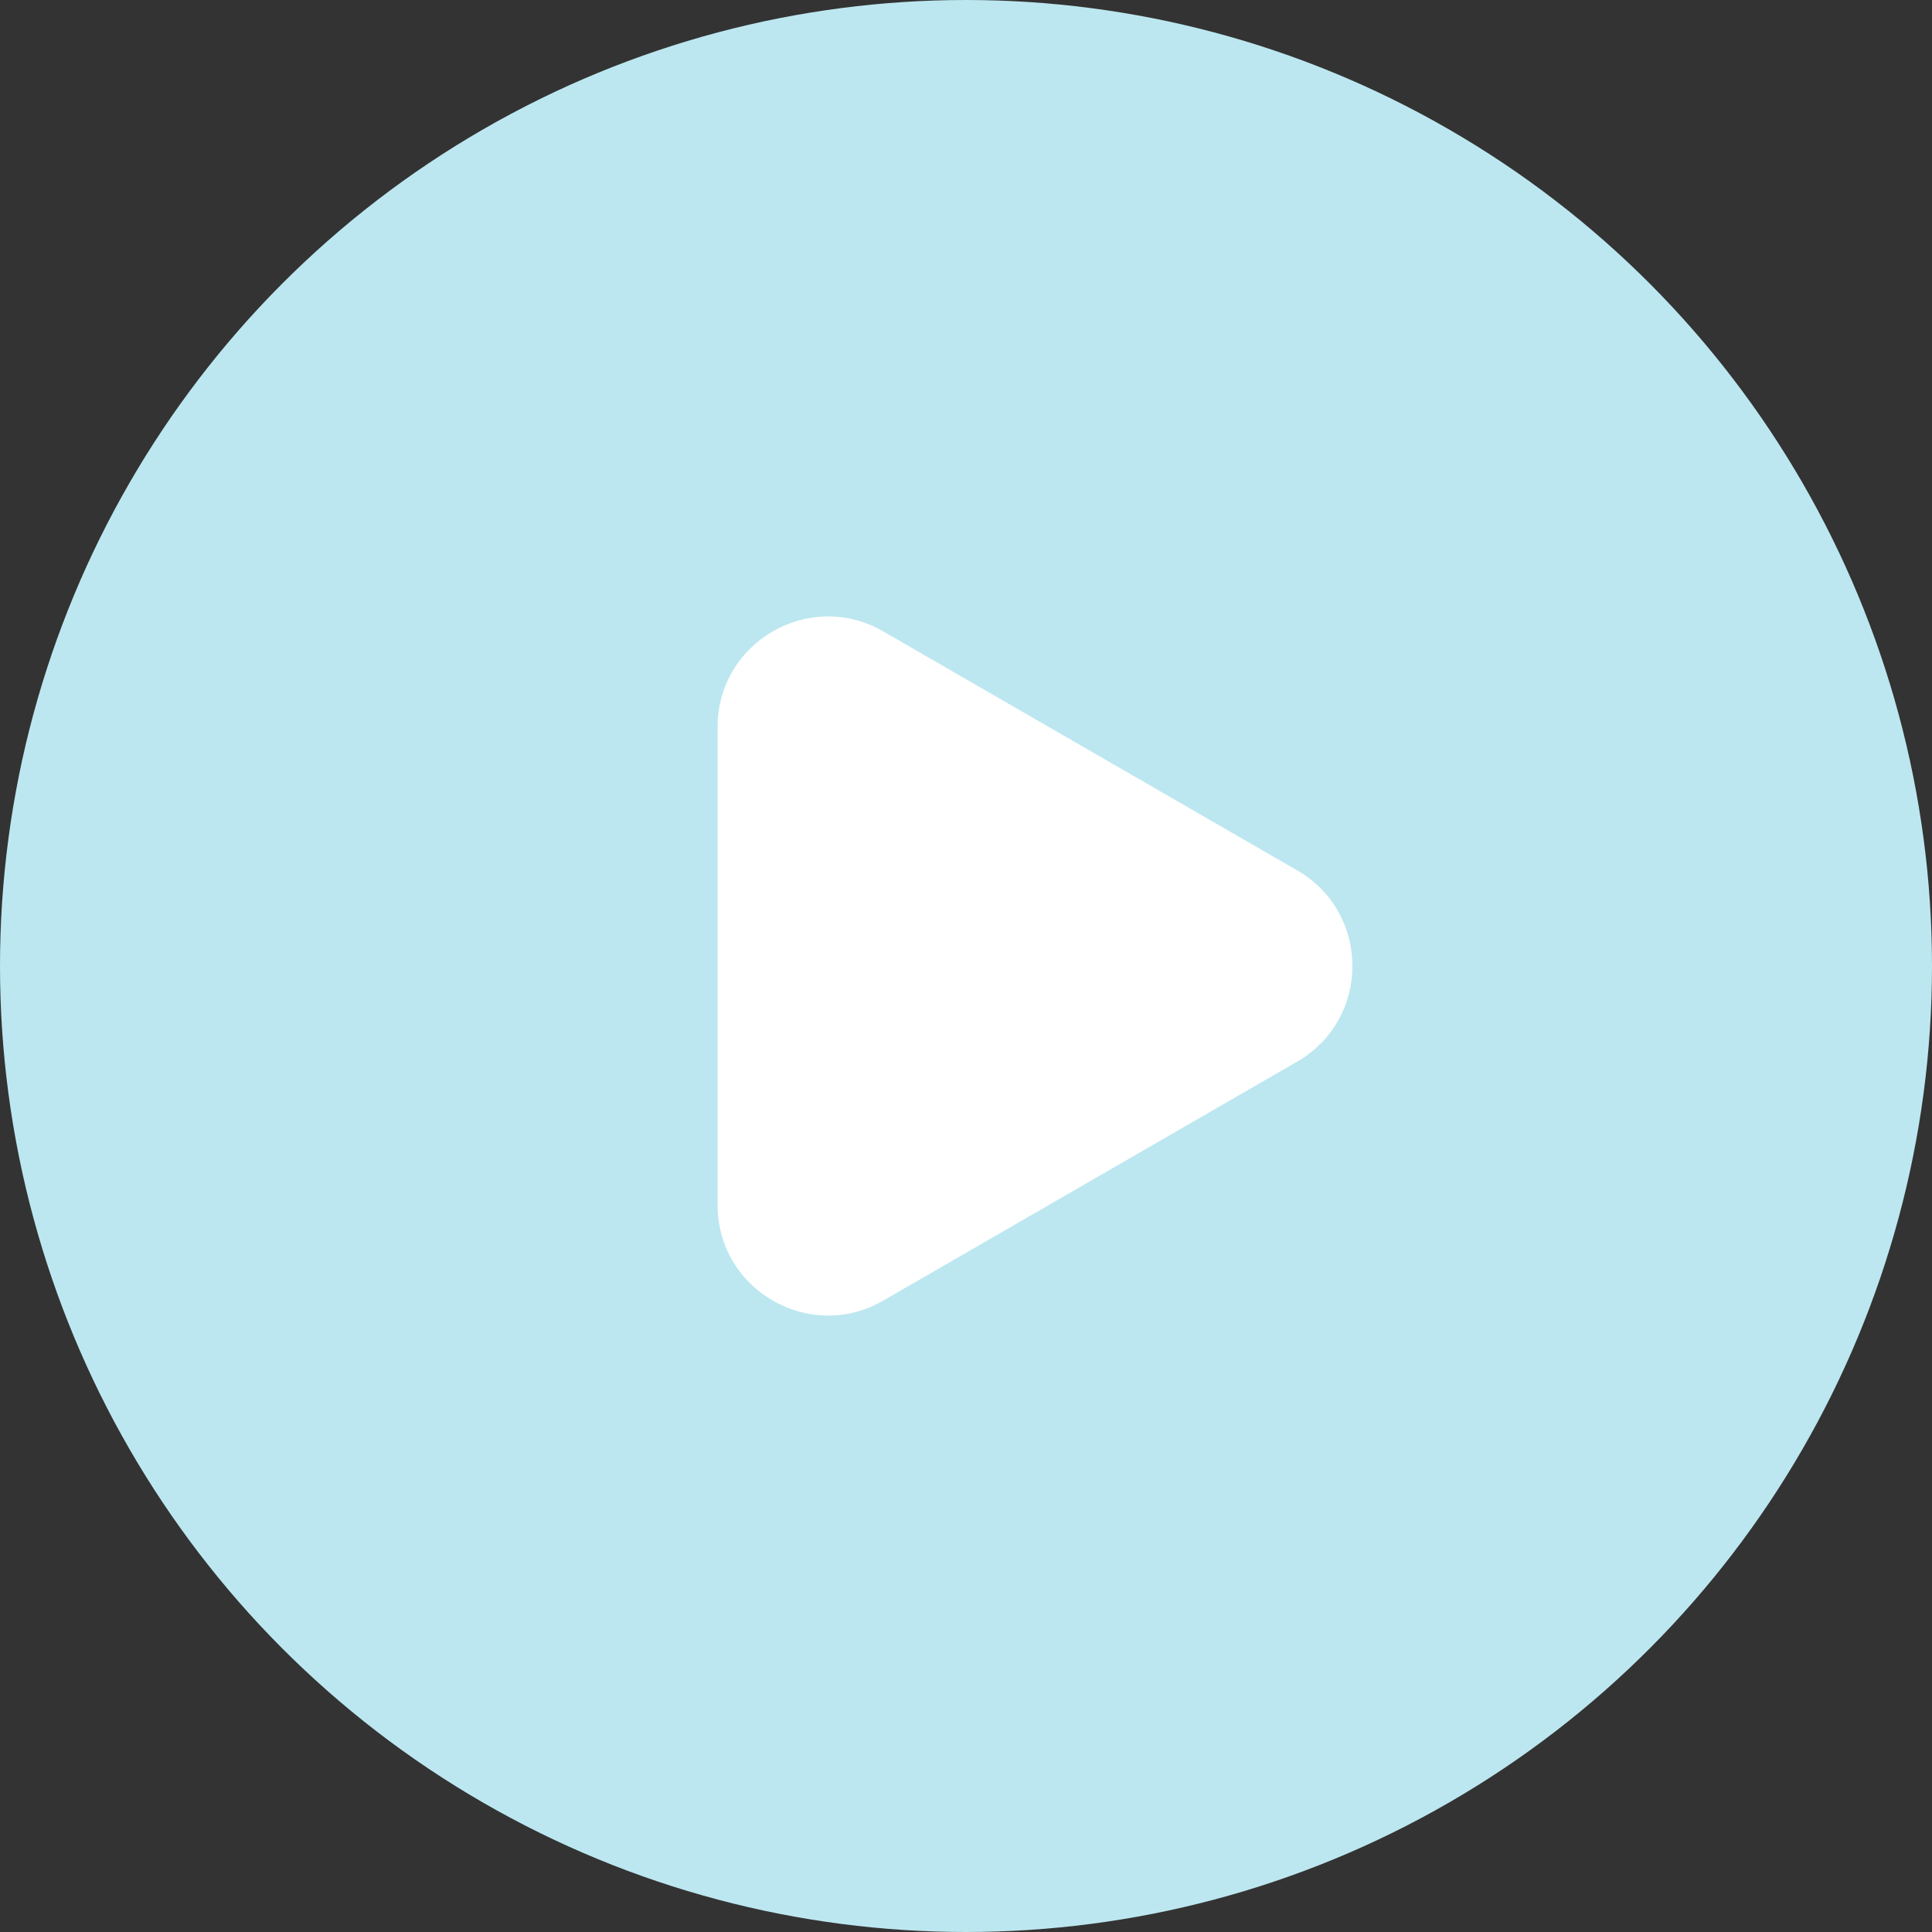 <svg width="70" height="70" viewBox="0 0 70 70" fill="none" xmlns="http://www.w3.org/2000/svg">
<rect x="0" y="0" width="70" height="70" fill="#333333" stroke="none"/>
<circle cx="35" cy="35" r="35" fill="#BCE7F0"/>
<path d="M47 31.536C49.667 33.075 49.667 36.925 47 38.464L32 47.124C29.333 48.664 26 46.739 26 43.66L26 26.34C26 23.261 29.333 21.336 32 22.876L47 31.536Z" fill="white"/>
</svg>
